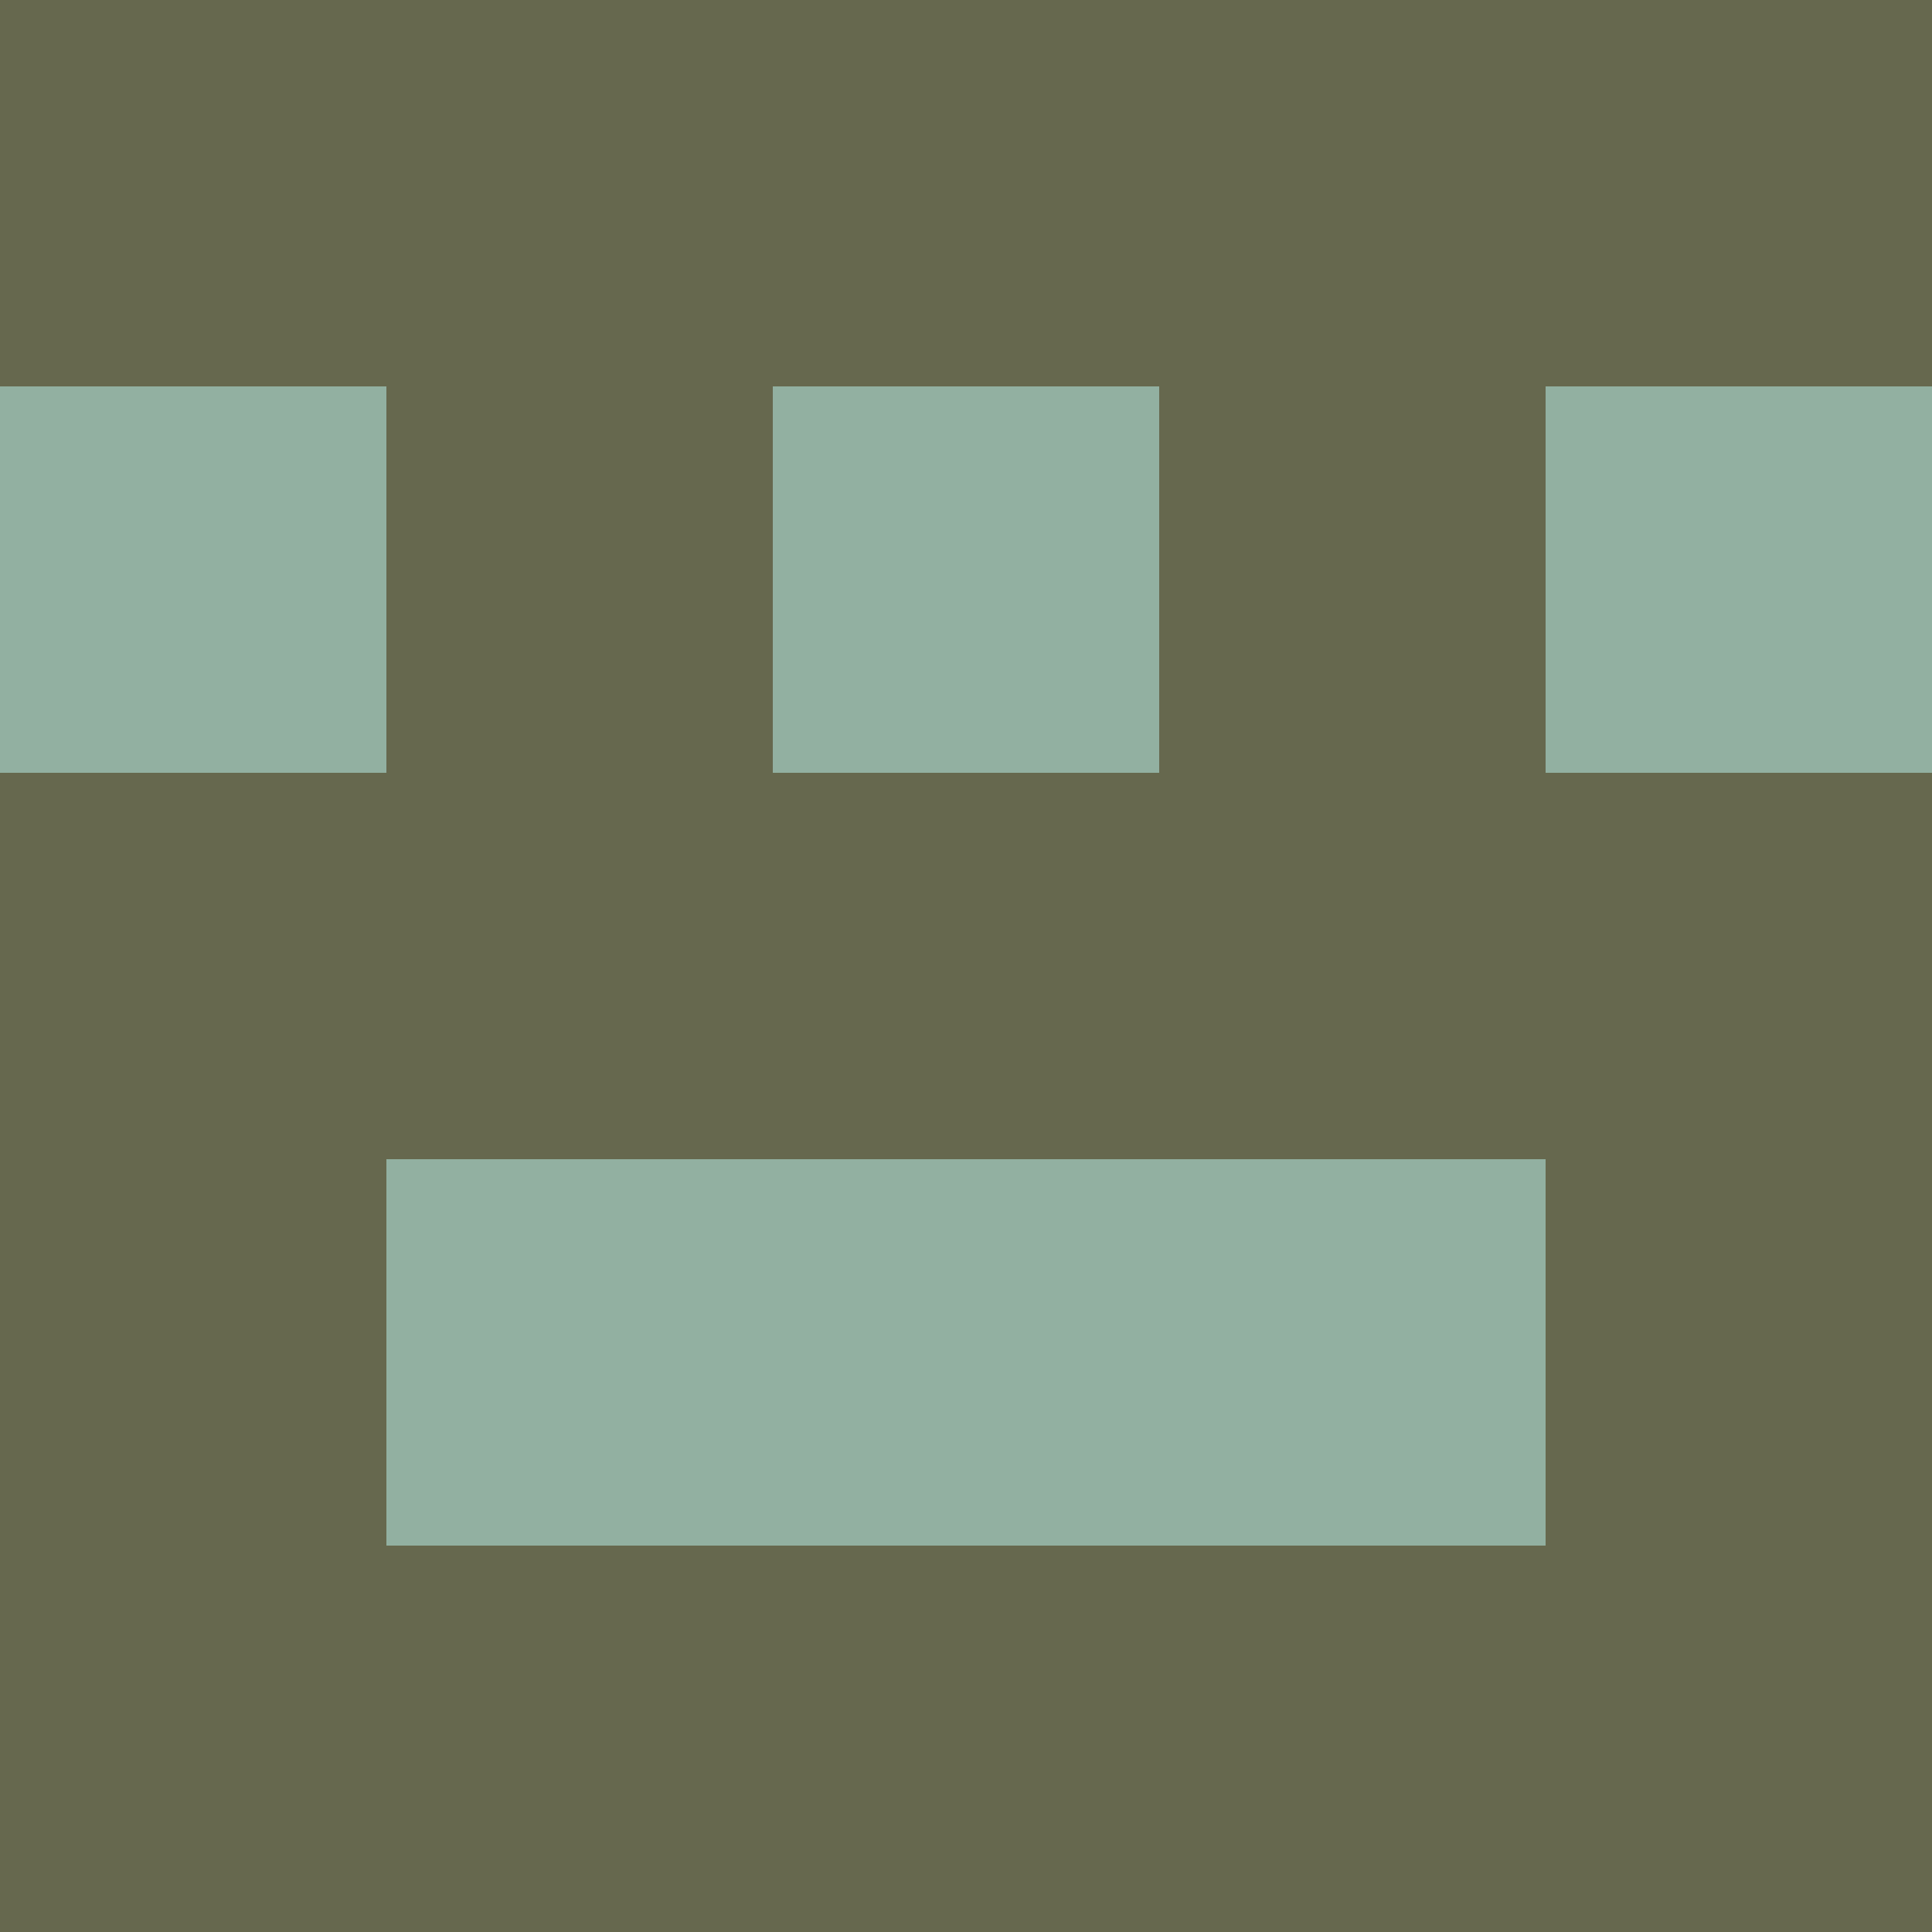 <?xml version="1.0" encoding="utf-8"?>
<!DOCTYPE svg PUBLIC "-//W3C//DTD SVG 20010904//EN"
        "http://www.w3.org/TR/2001/REC-SVG-20010904/DTD/svg10.dtd">

<svg width="400" height="400" viewBox="0 0 5 5"
    xmlns="http://www.w3.org/2000/svg"
    xmlns:xlink="http://www.w3.org/1999/xlink">
            <rect x="0" y="0" width="1" height="1" fill="#66684E" />
        <rect x="0" y="1" width="1" height="1" fill="#92B0A1" />
        <rect x="0" y="2" width="1" height="1" fill="#66684E" />
        <rect x="0" y="3" width="1" height="1" fill="#66684E" />
        <rect x="0" y="4" width="1" height="1" fill="#66684E" />
                <rect x="1" y="0" width="1" height="1" fill="#66684E" />
        <rect x="1" y="1" width="1" height="1" fill="#66684E" />
        <rect x="1" y="2" width="1" height="1" fill="#66684E" />
        <rect x="1" y="3" width="1" height="1" fill="#92B0A1" />
        <rect x="1" y="4" width="1" height="1" fill="#66684E" />
                <rect x="2" y="0" width="1" height="1" fill="#66684E" />
        <rect x="2" y="1" width="1" height="1" fill="#92B0A1" />
        <rect x="2" y="2" width="1" height="1" fill="#66684E" />
        <rect x="2" y="3" width="1" height="1" fill="#92B0A1" />
        <rect x="2" y="4" width="1" height="1" fill="#66684E" />
                <rect x="3" y="0" width="1" height="1" fill="#66684E" />
        <rect x="3" y="1" width="1" height="1" fill="#66684E" />
        <rect x="3" y="2" width="1" height="1" fill="#66684E" />
        <rect x="3" y="3" width="1" height="1" fill="#92B0A1" />
        <rect x="3" y="4" width="1" height="1" fill="#66684E" />
                <rect x="4" y="0" width="1" height="1" fill="#66684E" />
        <rect x="4" y="1" width="1" height="1" fill="#92B0A1" />
        <rect x="4" y="2" width="1" height="1" fill="#66684E" />
        <rect x="4" y="3" width="1" height="1" fill="#66684E" />
        <rect x="4" y="4" width="1" height="1" fill="#66684E" />
        
</svg>


